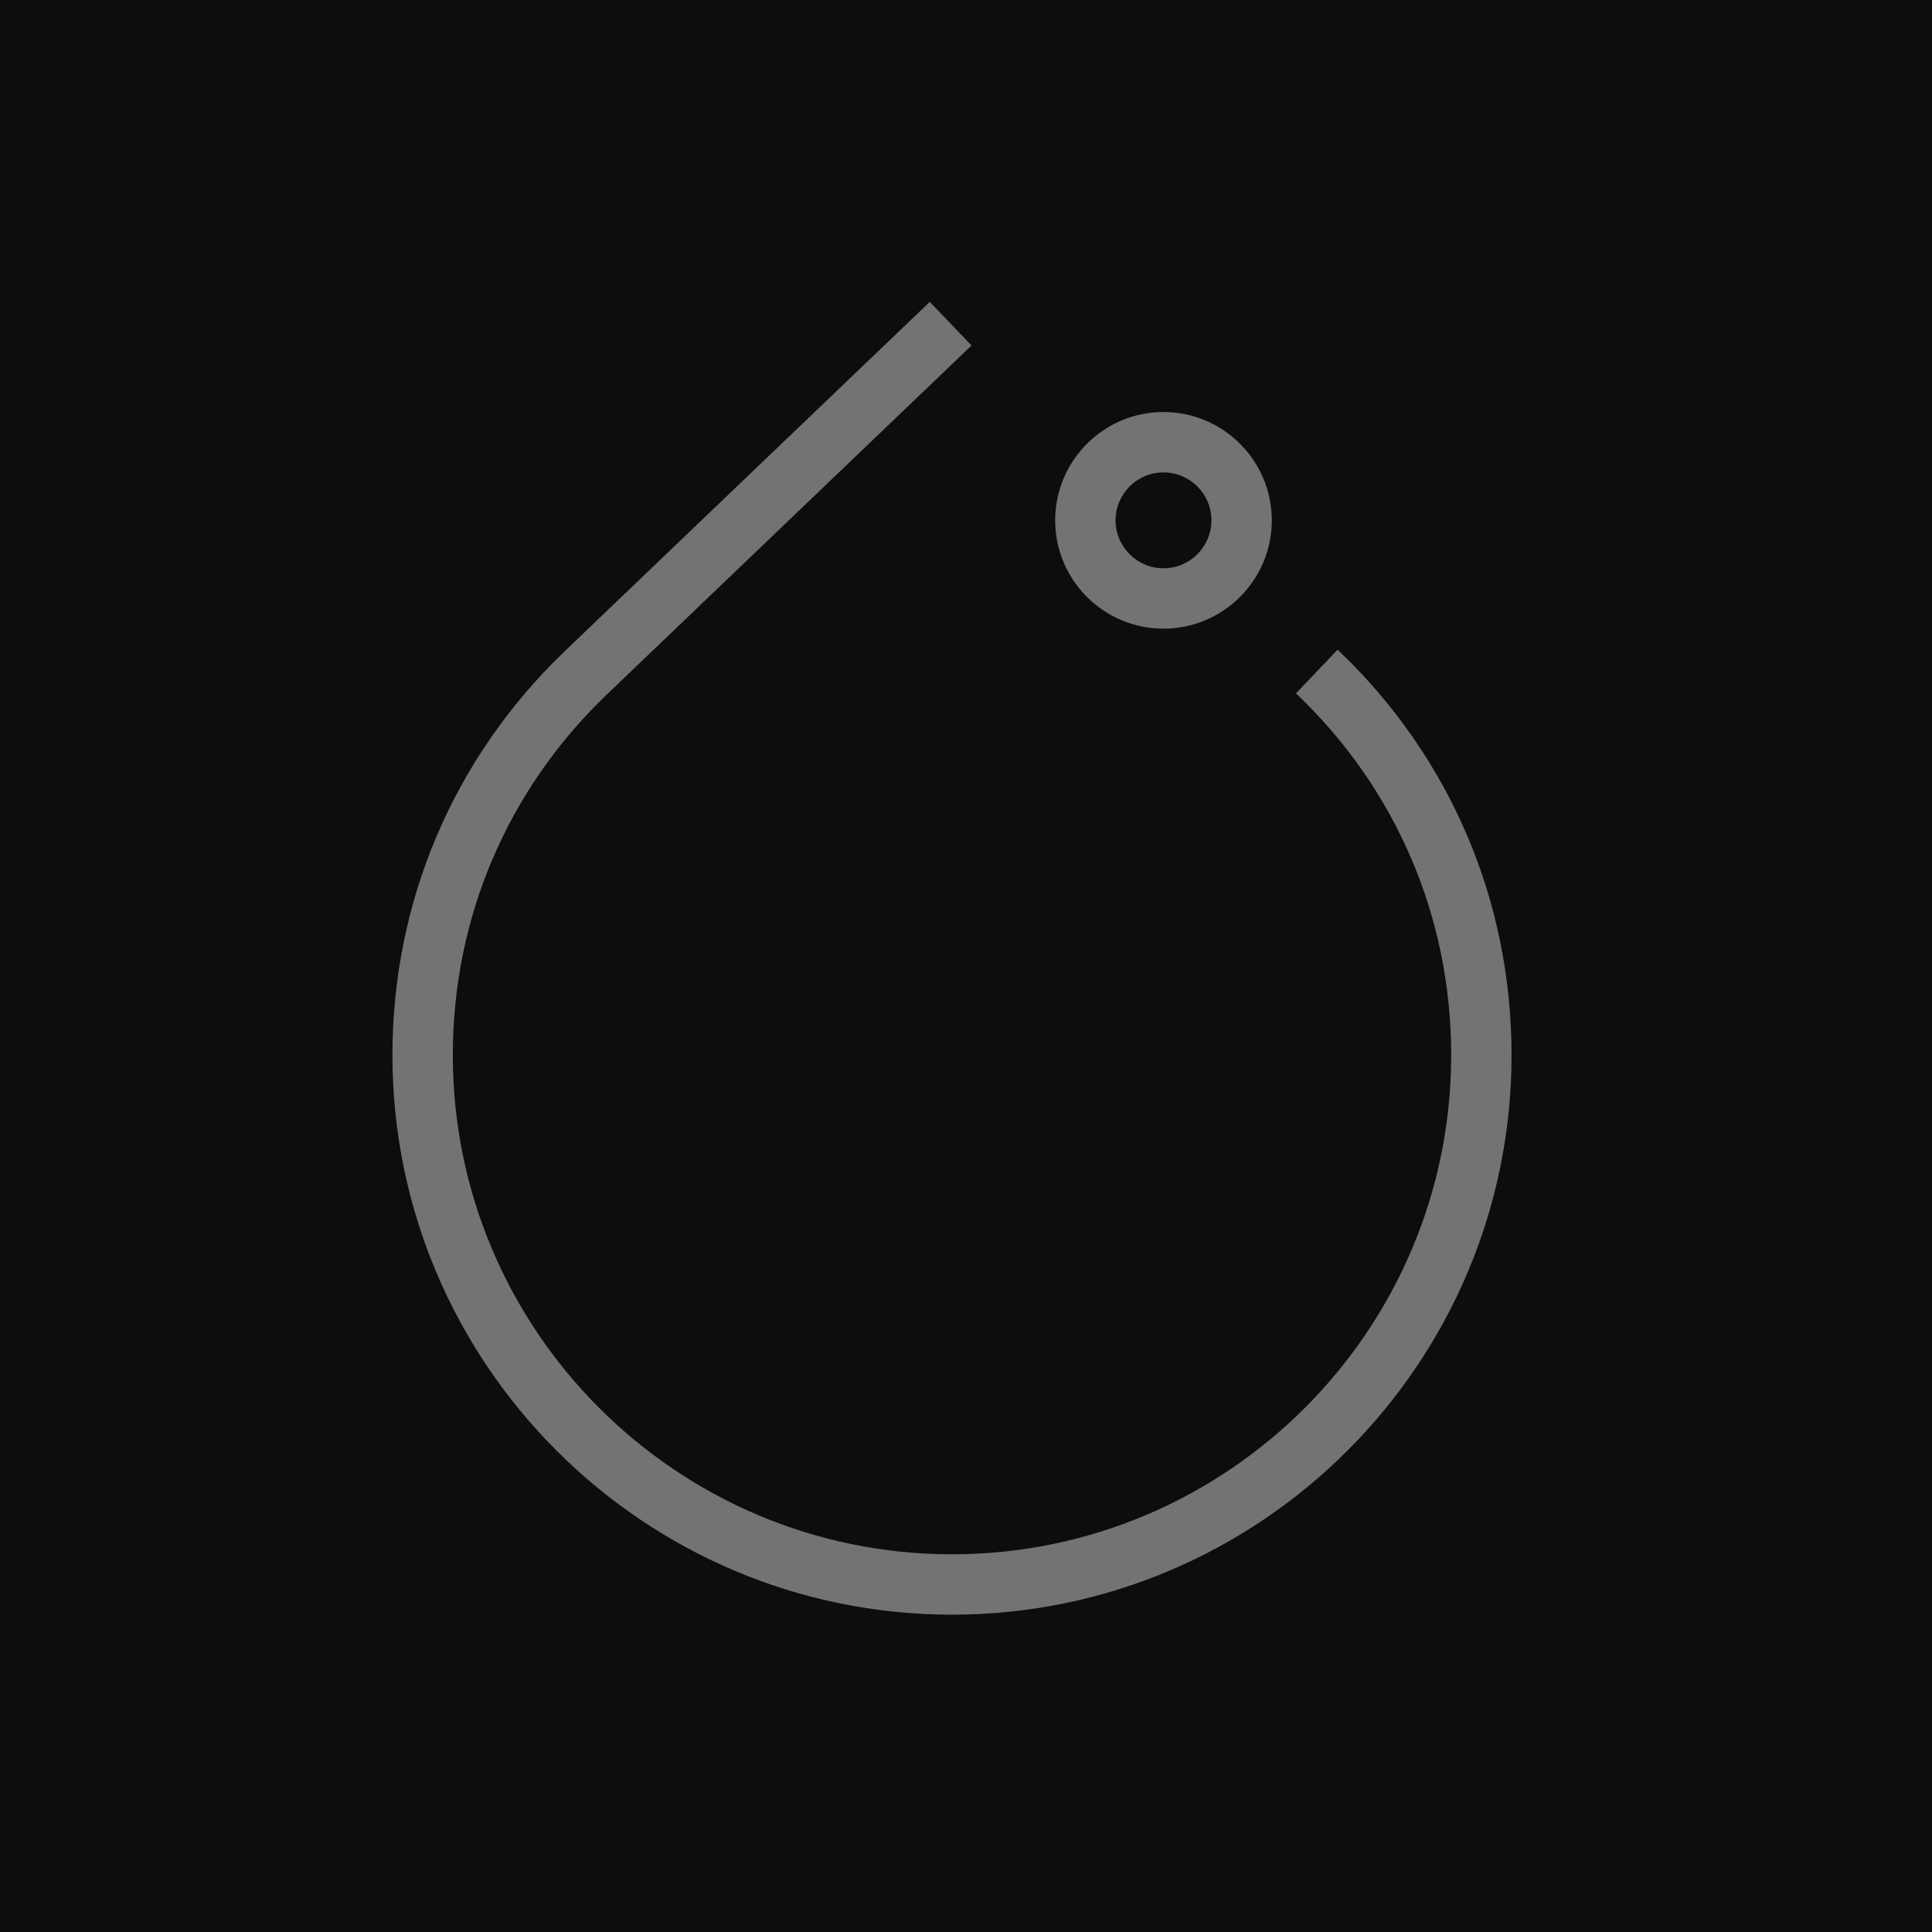 <?xml version="1.0" encoding="UTF-8"?>
<svg width="64px" height="64px" viewBox="0 0 64 64" version="1.1" xmlns="http://www.w3.org/2000/svg" xmlns:xlink="http://www.w3.org/1999/xlink">
    <title>Icon-Architecture/48/Arch_TorchServe_48</title>
    <g id="Icon-Architecture/48/Arch_TorchServe_48" stroke="none" stroke-width="1" fill="none" fill-rule="evenodd">
        <g id="Icon-Architecture-BG/48/Machine-Learning" fill="rgb(13,13,13)">
            <rect id="Rectangle" x="0" y="0" width="64" height="64"></rect>
        </g>
        <g id="Icon-Service/48/TorchServe_48" transform="translate(13, 10)" fill="rgb(115,115,115)">
            <path d="M23.954,7.237 C23.954,8.112 24.666,8.825 25.542,8.825 C26.418,8.825 27.13,8.112 27.13,7.237 C27.13,6.362 26.418,5.649 25.542,5.649 C24.666,5.649 23.954,6.362 23.954,7.237 M21.954,7.237 C21.954,5.258 23.563,3.649 25.542,3.649 C27.52,3.649 29.13,5.258 29.13,7.237 C29.13,9.216 27.52,10.825 25.542,10.825 C23.563,10.825 21.954,9.216 21.954,7.237 M37.072,24.952 C37.072,35.173 28.757,43.488 18.536,43.488 C8.315,43.488 0,35.173 0,24.952 C0,19.877 2.011,15.14 5.663,11.615 L17.8,0 L19.183,1.445 L7.049,13.057 C3.794,16.199 2,20.424 2,24.952 C2,34.07 9.418,41.488 18.536,41.488 C27.654,41.488 35.072,34.07 35.072,24.952 C35.072,20.378 33.247,16.122 29.932,12.969 L31.31,11.52 C35.026,15.054 37.072,19.824 37.072,24.952" id="TorchServe-Icon_48_Squid"></path>
        </g>
    </g>
</svg>
